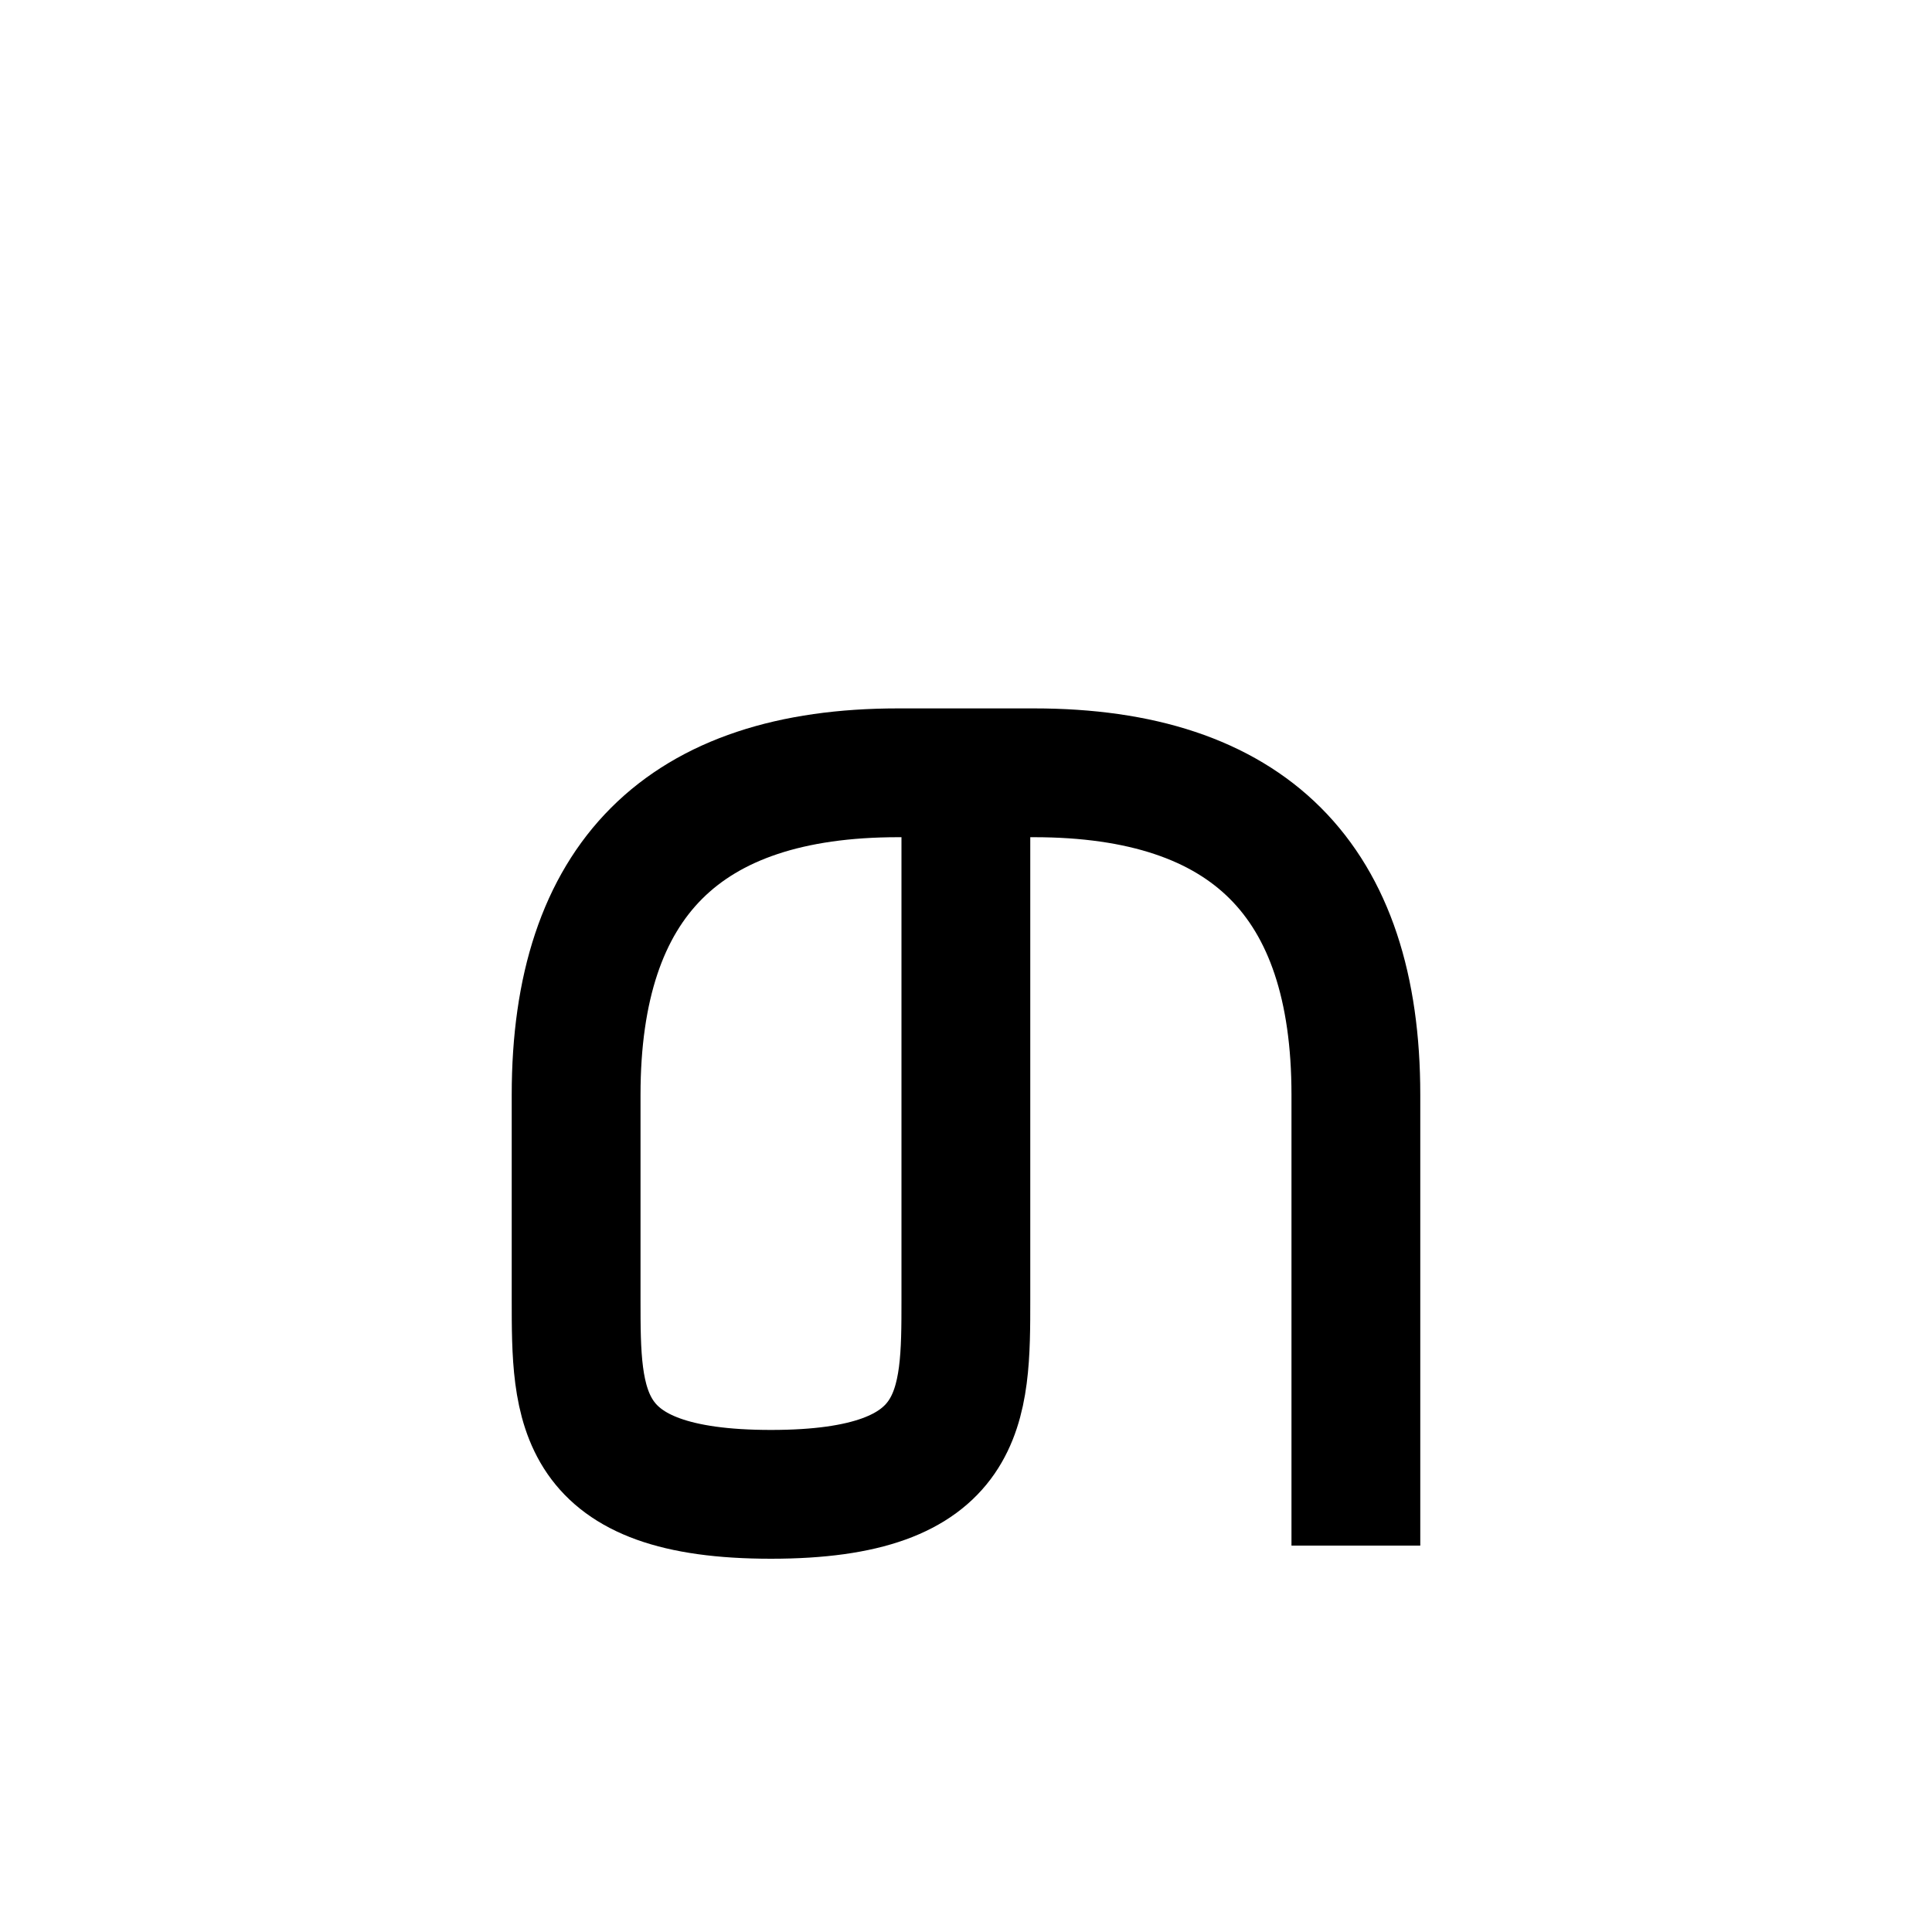 <?xml version="1.0" encoding="UTF-8"?>
<svg id="a" data-name="레이어 1" xmlns="http://www.w3.org/2000/svg" width="15" height="15" viewBox="0 0 15 15">
  <path d="M10.527,11.5v-3q0-2.5-2.5-2.5h-1.054q-2.5,0-2.5,2.5v1.589c0,.836,0,1.513,1.513,1.513s1.513-.678,1.513-1.513v-3.348" fill="none" stroke="#000" stroke-linecap="square" stroke-miterlimit="10"/>
</svg>
